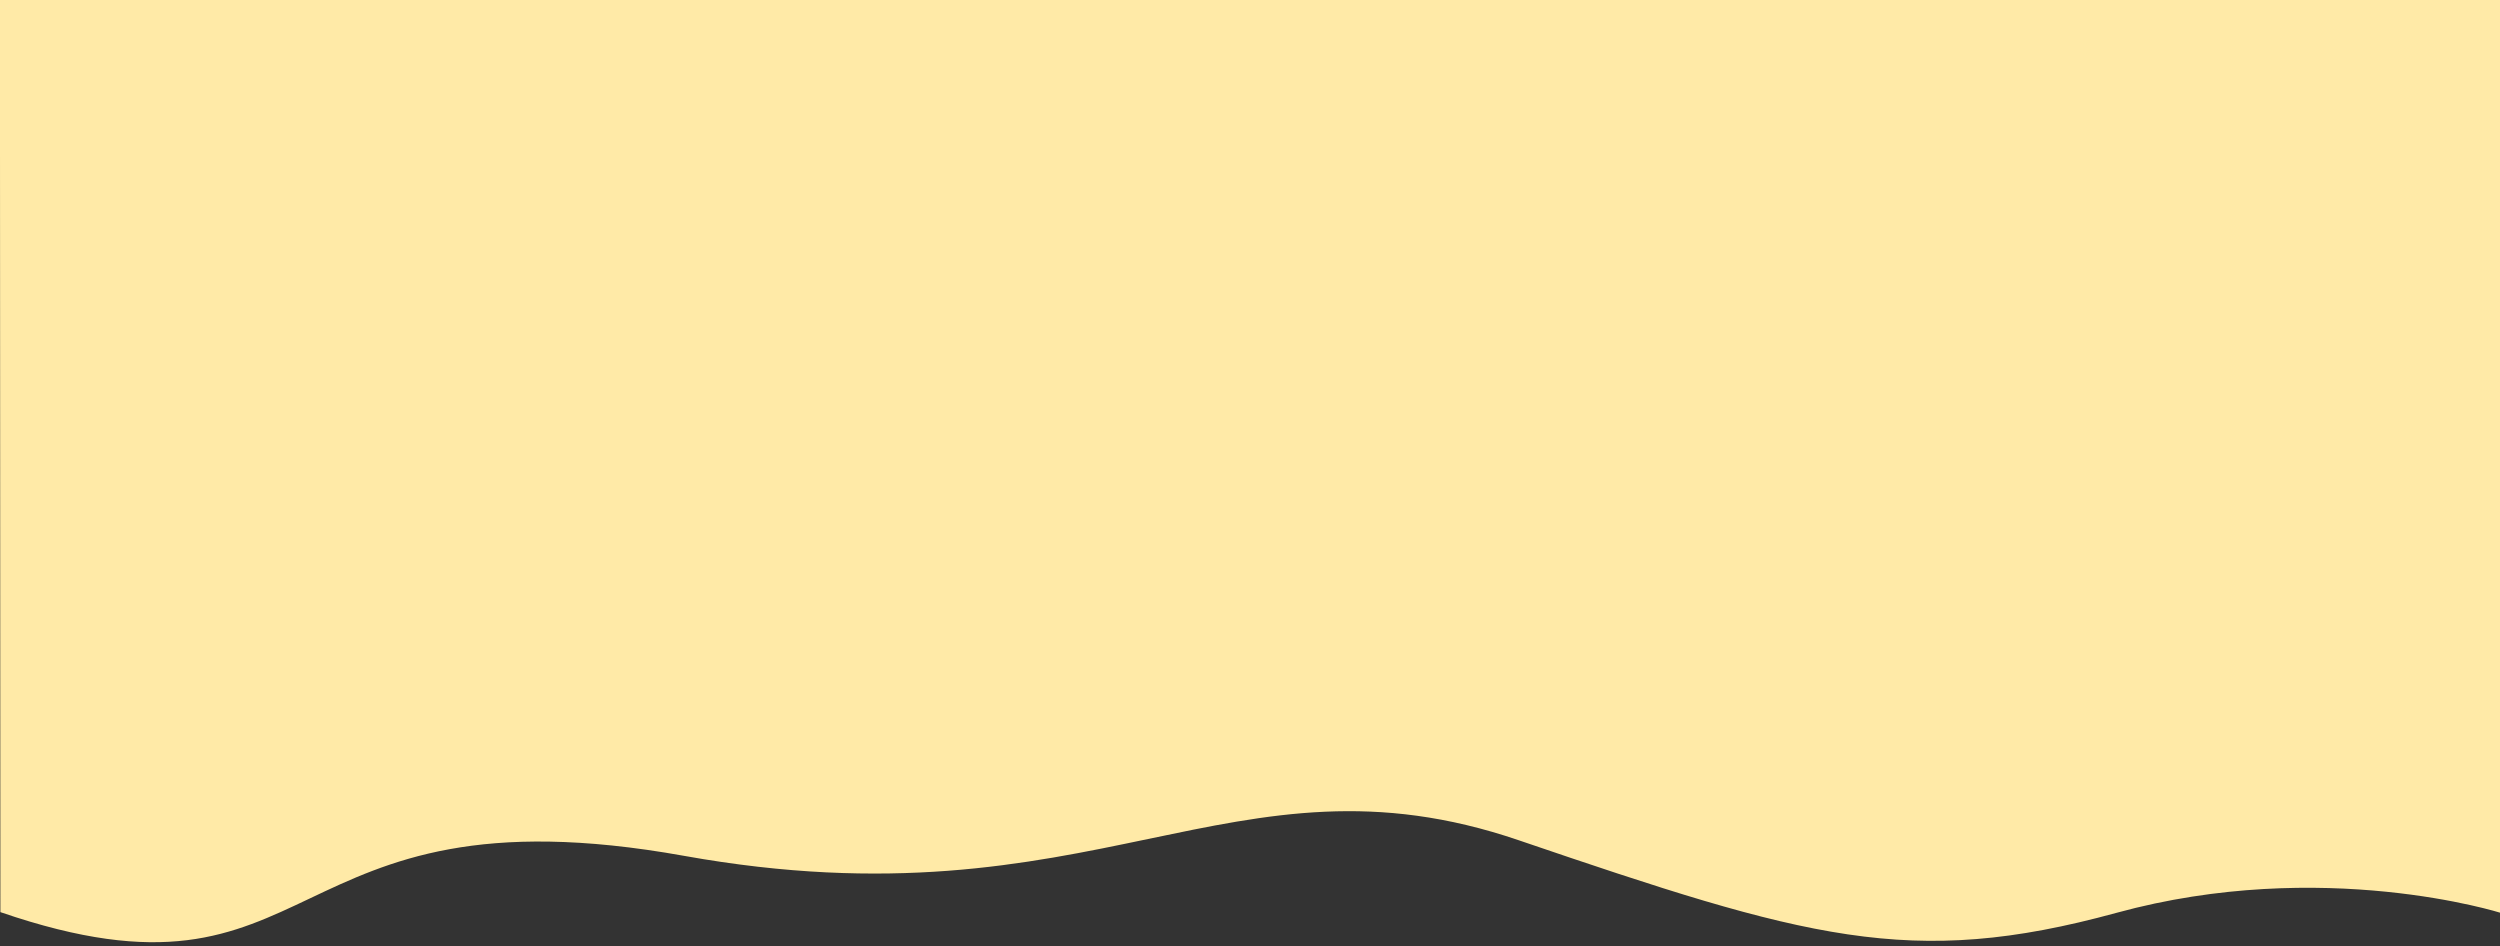 <svg xmlns="http://www.w3.org/2000/svg" fill="none" viewBox="0 0 1440 545">
  <rect x="0" y="0" width="1440" height="545" fill="#333333" stroke="none"/>
  <g clip-path="url(#f2pWeCOJzSRa)">
    <path d="M1440.33-.58l.25 526.443s-102.75-32.589-221.49-.071c-118.74 32.519-178.99 14.537-344.422-41.848C709.238 427.56 631.125 535.54 394 492.961 156.875 450.383 188.195 589.906.227 525.389L-.044-1.056 1440.33-.58z" fill="#FFEAA7"/>
  </g>
  <defs>
    <clipPath id="f2pWeCOJzSRa">
      <path fill="#fff" d="M0 0h1440v545H0z"/>
    </clipPath>
  </defs>
</svg>
